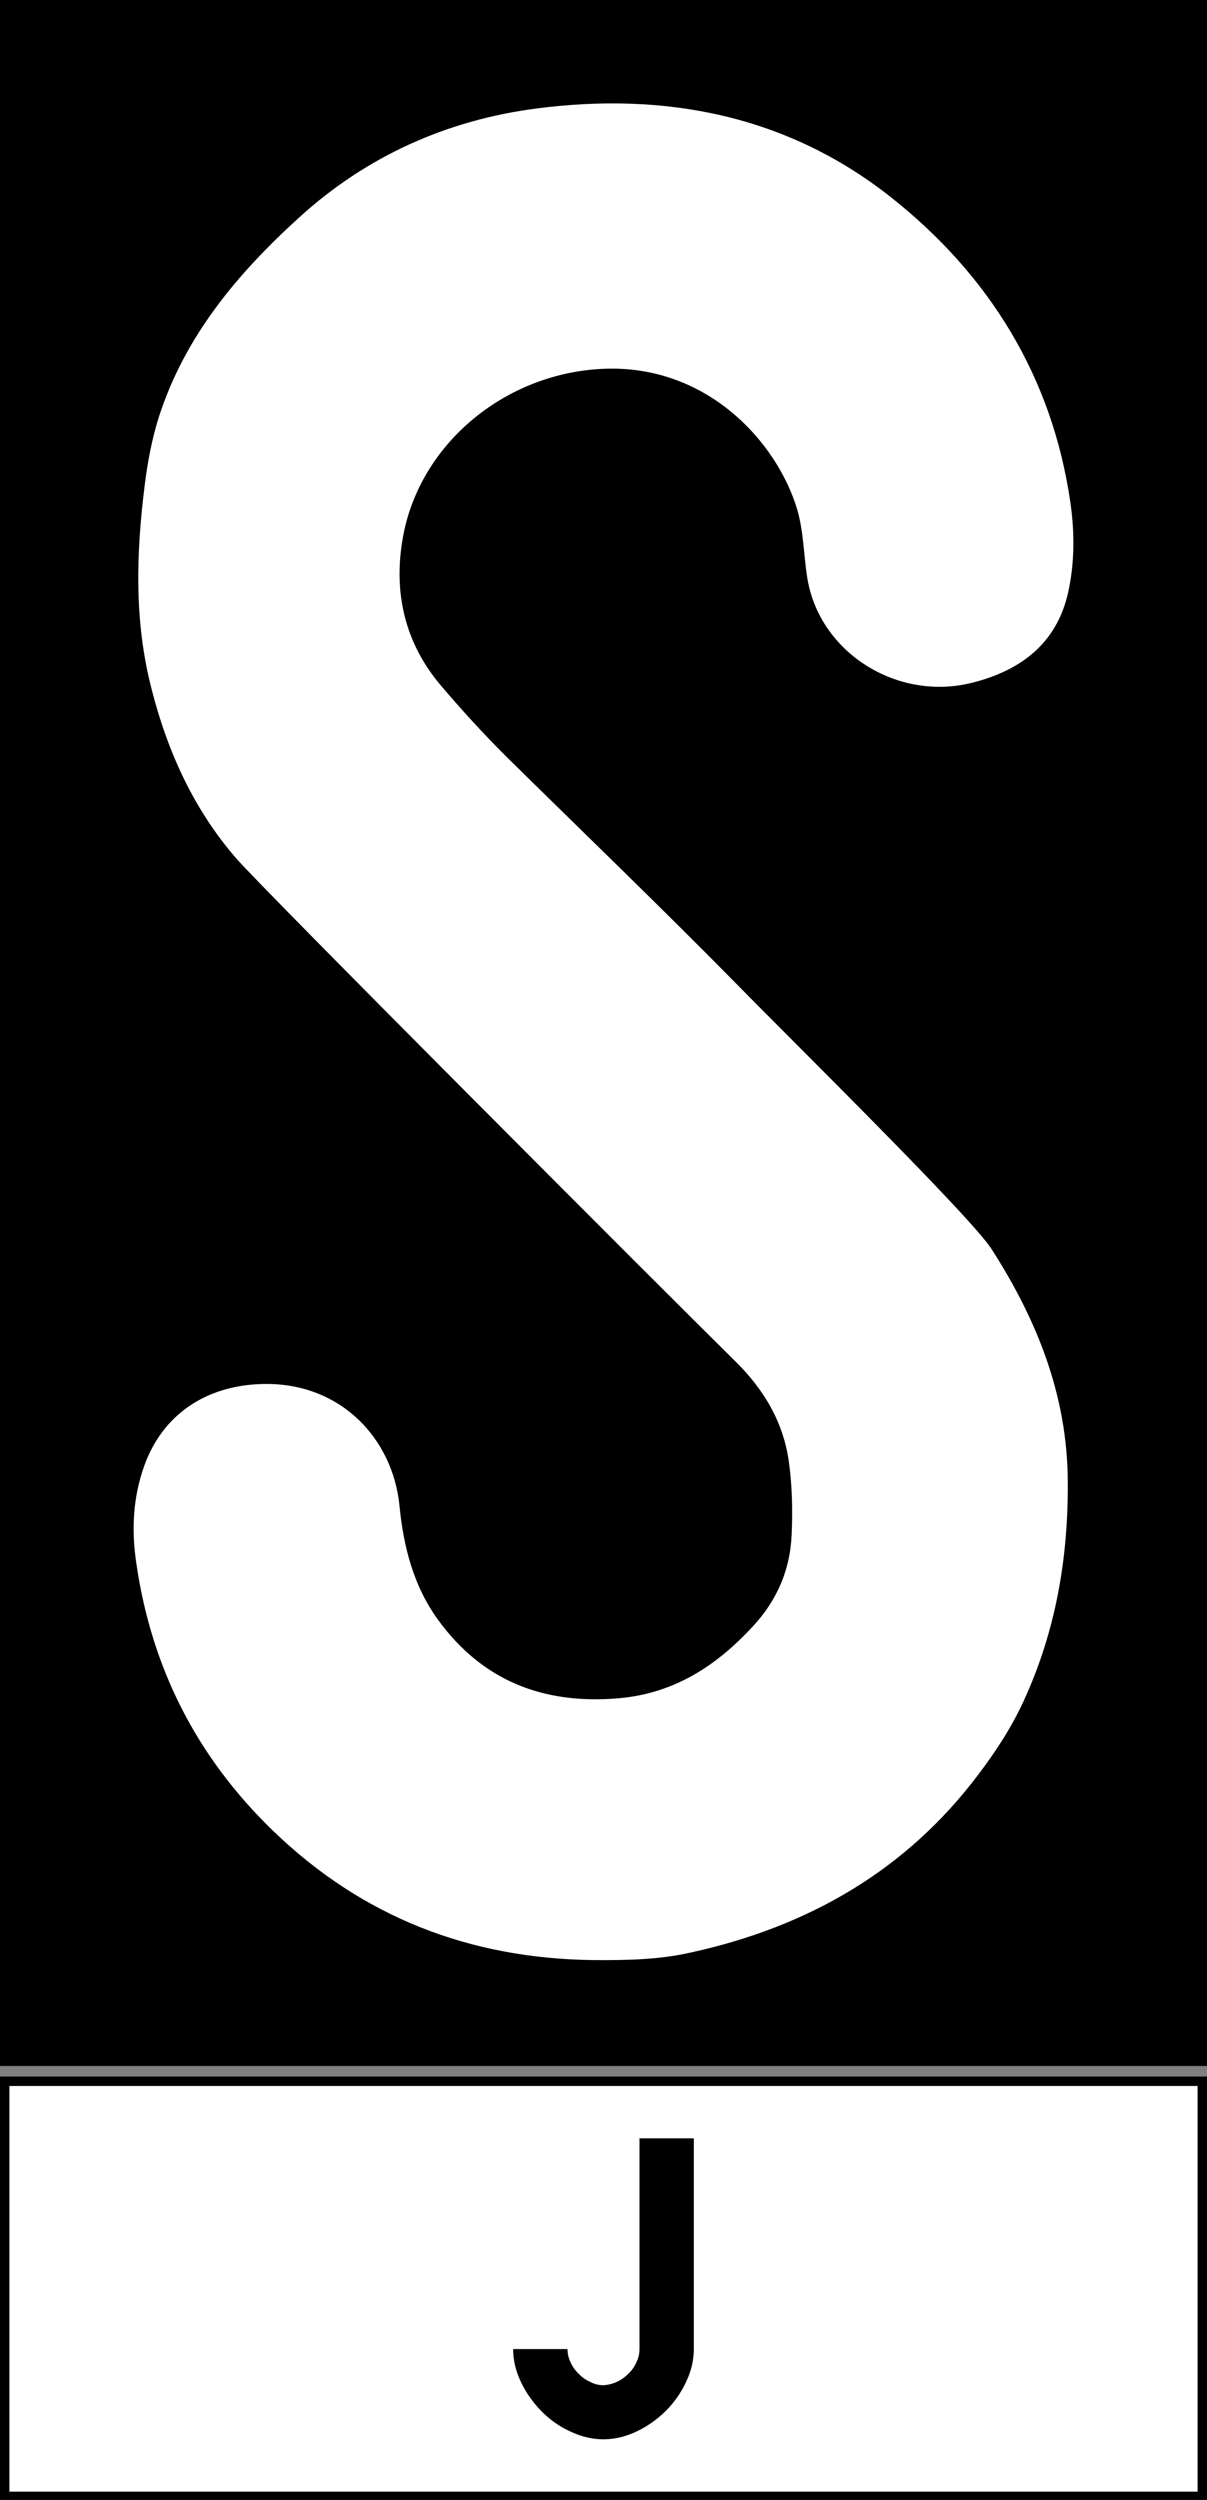 <svg version="1.1" viewBox="0 0 512 1060" xmlns="http://www.w3.org/2000/svg"><rect x="0" y="0" width="512" height="1060" fill="#808080" stroke="none"/><rect width="512" height="876" stroke-width=".947"/><rect x="1.996" y="882.49" width="508.01" height="176.01" rx="0" ry="0" fill="#fff" stroke="#000" stroke-width="3.992"/><path d="m240.73 996.05h-23.056q0 6.979 3.24 13.834 3.24 6.854 8.724 12.463 5.484 5.608 12.463 8.724 6.854 3.24 13.834 3.24 6.979 0 13.958-3.24 6.854-3.24 12.463-8.724 5.484-5.484 8.724-12.463 3.24-6.854 3.24-13.834v-89.358h-23.056v89.358q0 2.866-1.246 5.484-1.246 2.866-3.49 4.985-2.243 2.243-4.985 3.49-2.866 1.246-5.608 1.371-2.866 0-5.484-1.371-2.866-1.246-4.985-3.49-2.243-2.119-3.49-4.985-1.246-2.617-1.246-5.484z" aria-label="J"/><path d="m251.57 831.11c-52.631-0.667-98.033-18.352-135.87-54.946-32.527-31.477-51.614-69.405-57.939-113.78-2.033-13.903-1.355-27.584 3.501-41.042 7.793-21.578 26.089-33.701 49.355-34.48 33.431-1.224 56.019 22.913 58.842 51.609 1.694 17.24 5.873 33.924 16.376 48.383 18.861 25.916 44.725 35.926 76.461 33.257 23.605-2.002 41.675-13.792 57.035-30.476 10.278-11.011 15.925-24.136 16.489-39.152 0.452-10.344 0.226-20.688-1.242-31.032-2.372-16.684-10.729-30.476-22.475-42.043-27.219-26.805-200.81-200.54-212.1-213.67-17.958-20.799-28.913-45.047-35.689-71.518-7.454-28.808-6.551-57.504-2.937-86.423 1.242-9.899 3.049-19.687 6.099-29.252 11.068-34.146 33.205-60.507 59.407-84.309 28.687-26.138 62.908-41.376 100.97-46.27 54.325-7.007 105.71 2.892 149.42 37.149 42.353 33.257 69.12 76.746 76.8 130.13 1.807 12.457 1.807 25.582-1.016 38.151-4.856 21.355-19.878 32.812-40.433 38.039-32.075 8.231-65.393-12.902-70.249-44.824-1.468-9.454-1.468-19.131-4.179-28.474-8.471-28.808-39.755-64.177-87.304-59.395-39.755 3.893-73.525 33.368-80.075 71.63-3.953 22.801 0.791 44.268 16.376 62.509 8.809 10.344 17.958 20.354 27.558 29.92 32.64 32.144 65.619 63.844 97.694 96.433 25.073 25.582 99.501 98.769 108.2 112.45 19.2 29.92 32.075 61.842 32.301 98.324 0.226 32.7-5.082 63.621-18.748 93.319-5.195 11.234-11.859 21.467-19.313 31.254-30.607 40.597-72.056 64.4-121.75 75.3-13.666 3.114-27.558 3.337-41.562 3.226z" fill="#fff"/></svg>
